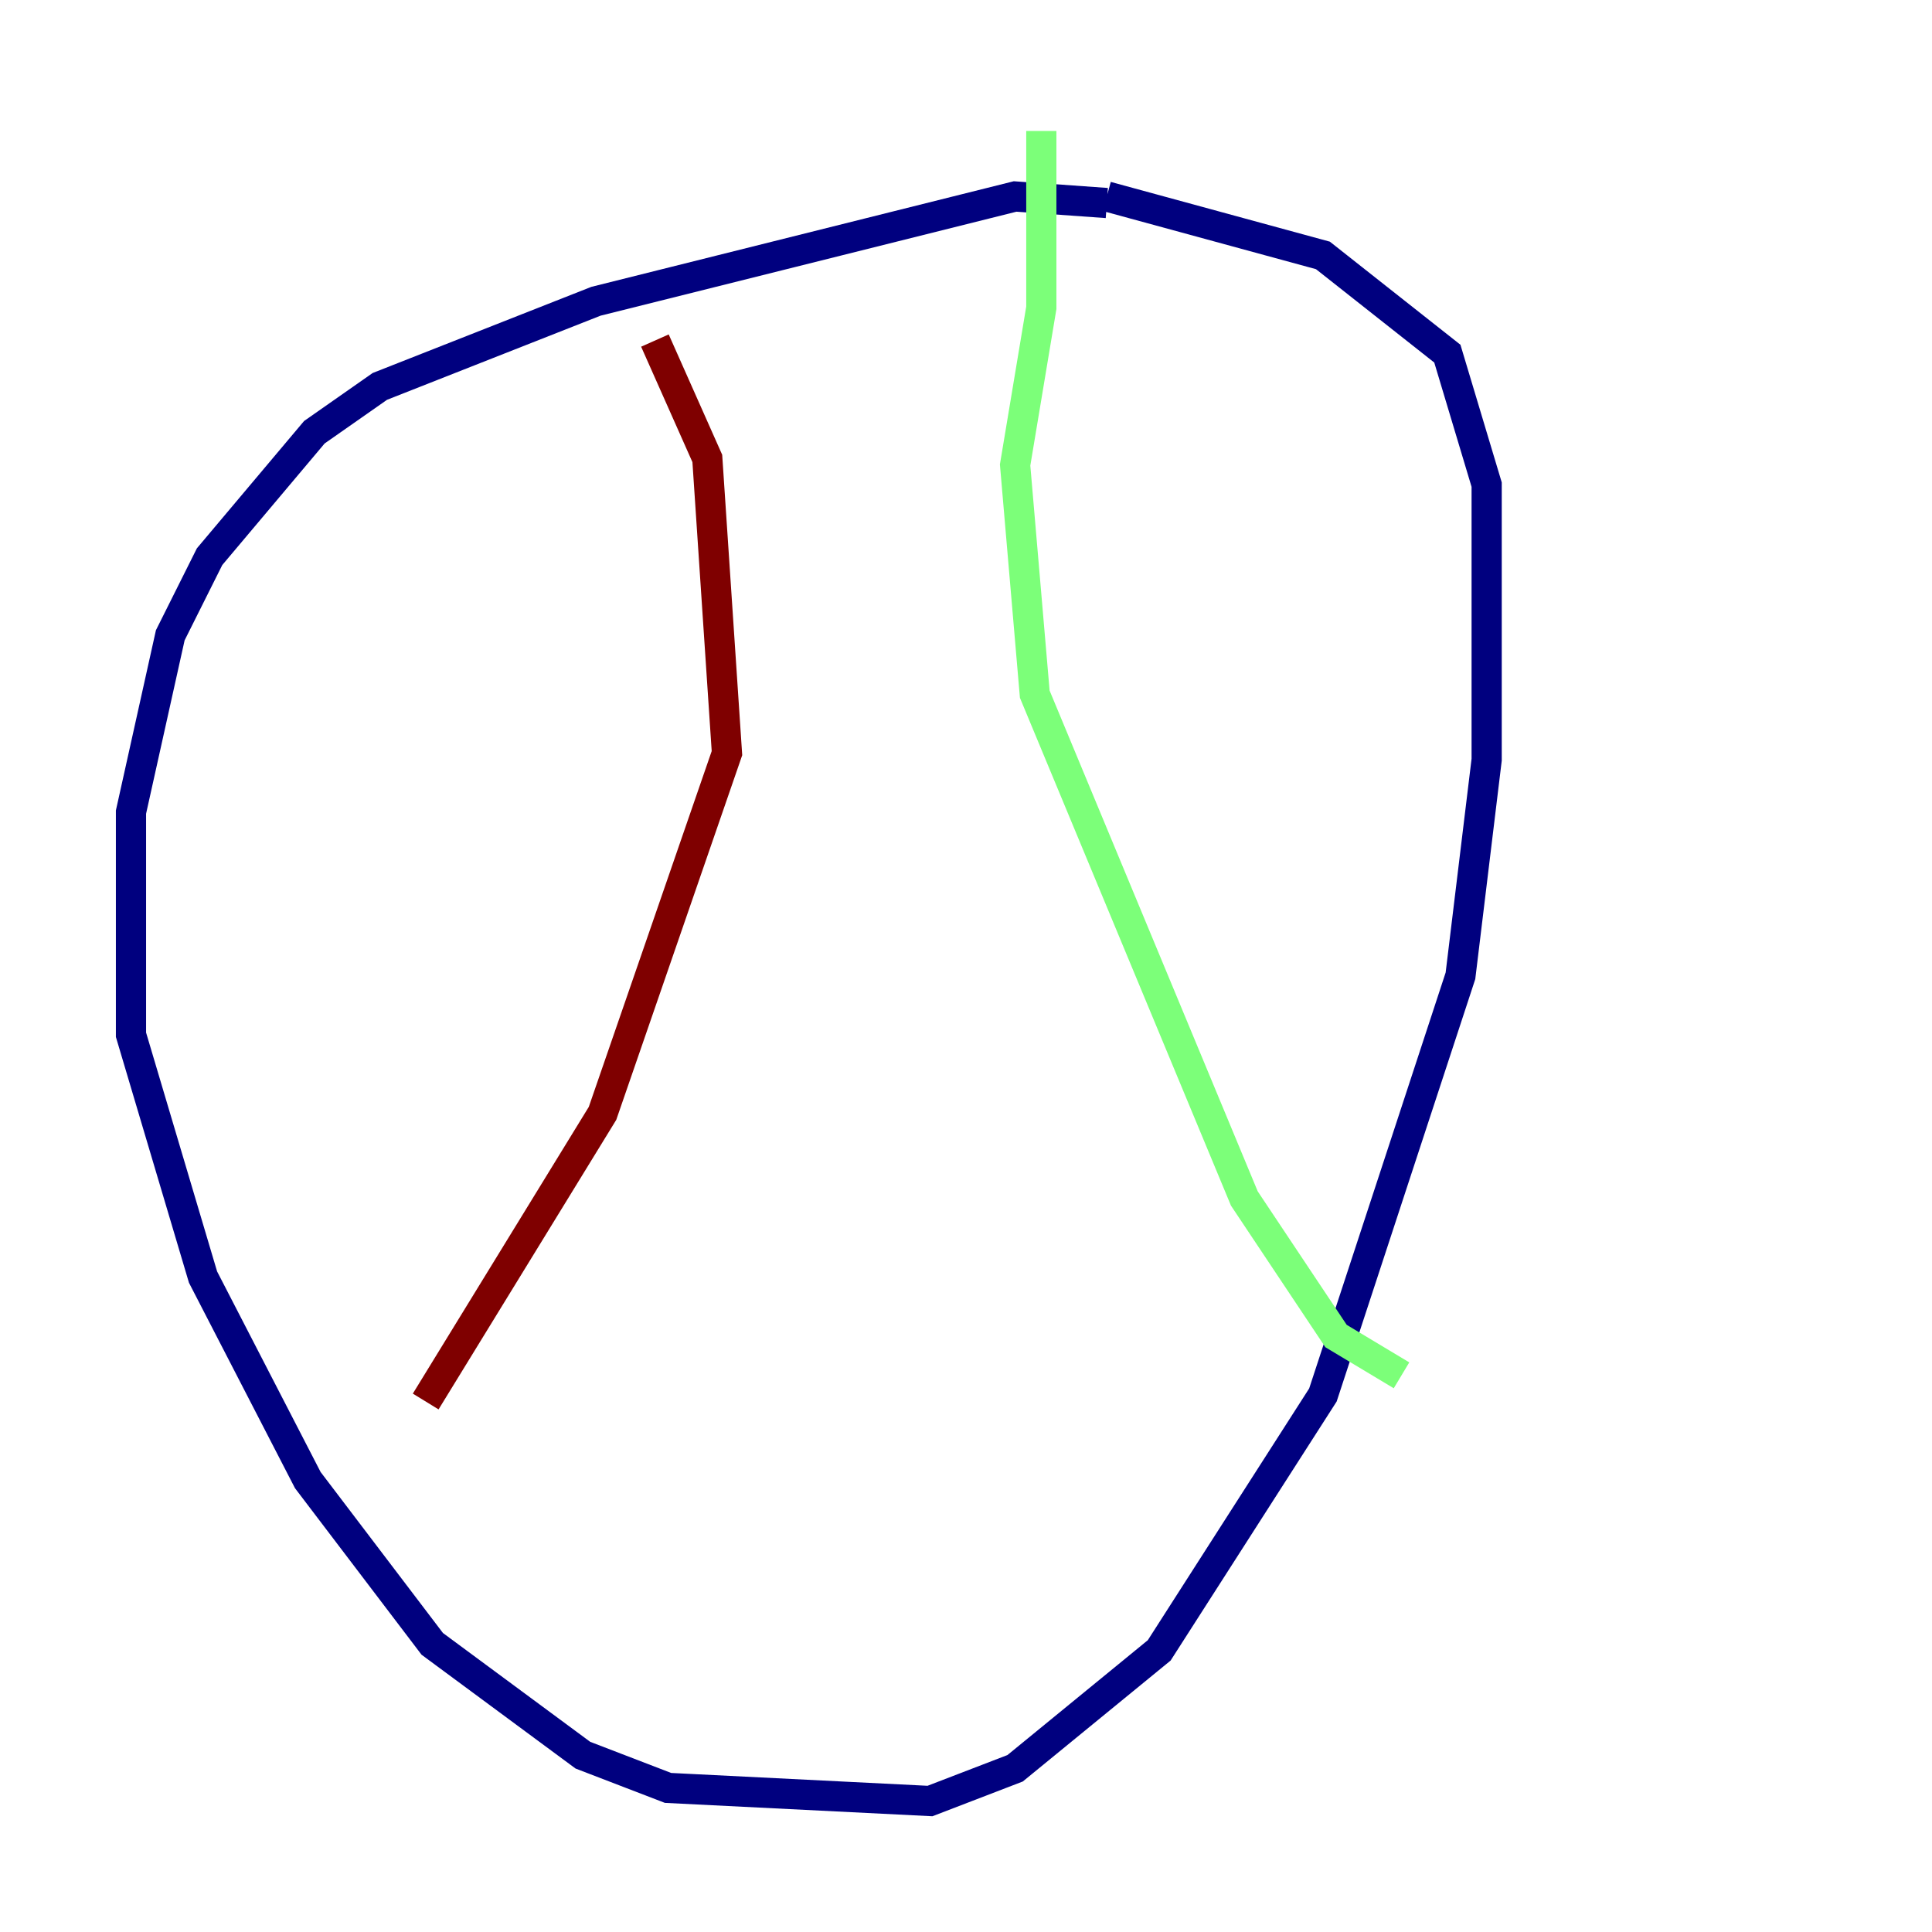 <?xml version="1.0" encoding="utf-8" ?>
<svg baseProfile="tiny" height="128" version="1.2" viewBox="0,0,128,128" width="128" xmlns="http://www.w3.org/2000/svg" xmlns:ev="http://www.w3.org/2001/xml-events" xmlns:xlink="http://www.w3.org/1999/xlink"><defs /><polyline fill="none" points="73.329,13.451 67.254,13.017 39.485,19.959 25.166,25.6 20.827,28.637 13.885,36.881 11.281,42.088 8.678,53.803 8.678,68.556 13.451,84.61 20.393,98.061 28.637,108.909 38.617,116.285 44.258,118.454 61.614,119.322 67.254,117.153 76.8,109.342 87.647,92.42 96.759,64.651 98.495,50.332 98.495,32.108 95.891,23.43 87.647,16.922 73.329,13.017" stroke="#00007f" stroke-width="2" /><polyline fill="none" points="68.99,8.678 68.99,20.393 67.254,30.807 68.556,45.993 82.441,79.403 88.515,88.515 92.854,91.119" stroke="#7cff79" stroke-width="2" /><polyline fill="none" points="43.39,22.563 46.861,30.373 48.163,49.898 39.919,73.763 28.203,92.854" stroke="#7f0000" stroke-width="2" /></svg>
